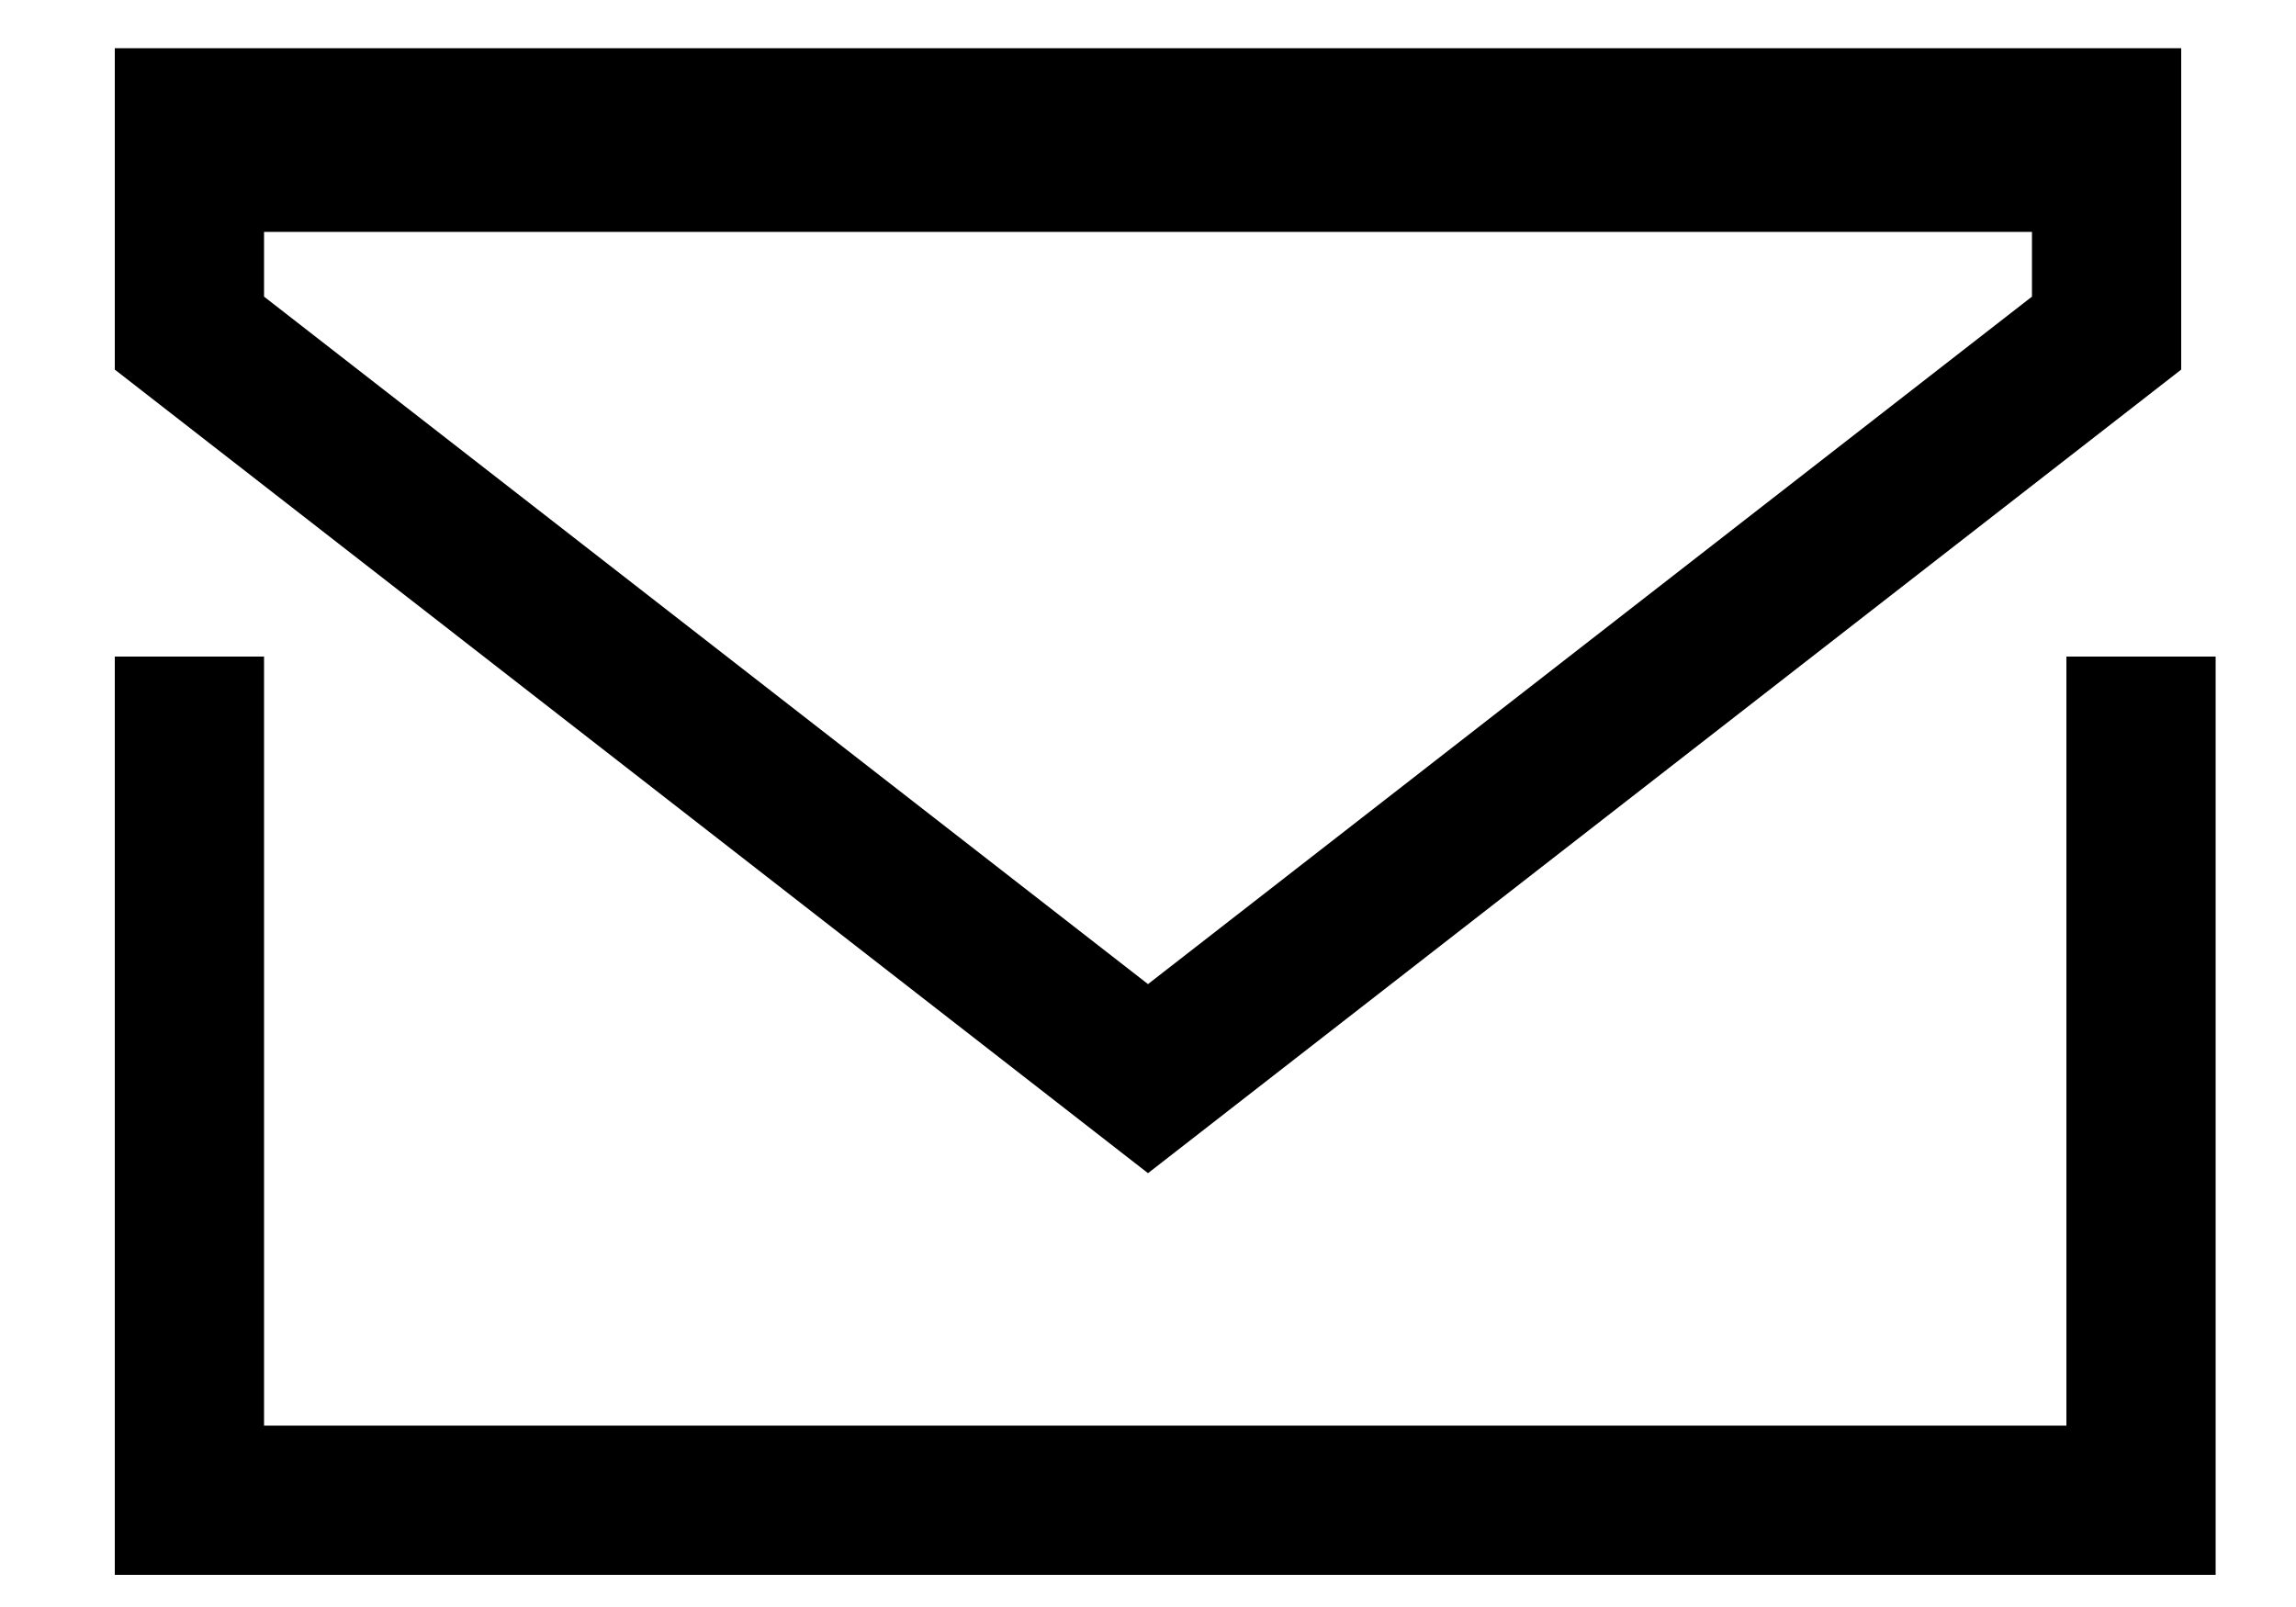 <svg width="20" height="14" viewBox="0 0 20 14" fill="none" xmlns="http://www.w3.org/2000/svg">
<line x1="1.65" y1="5.72" x2="1.65" y2="13.72" stroke="currentColor" stroke-width="1.3"/>
<line x1="18.65" y1="5.72" x2="18.65" y2="13.72" stroke="currentColor" stroke-width="1.3"/>
<line x1="1" y1="13.07" x2="19" y2="13.07" stroke="currentColor" stroke-width="1.3"/>
<line x1="1" y1="1.07" x2="19" y2="1.07" stroke="currentColor" stroke-width="1.3"/>
<path d="M18.35 2.902L10 9.397L1.65 2.902V1.37H4.5L10 1.37H15H18.35V2.902Z" stroke="currentColor" stroke-width="1.3"/>
</svg>
